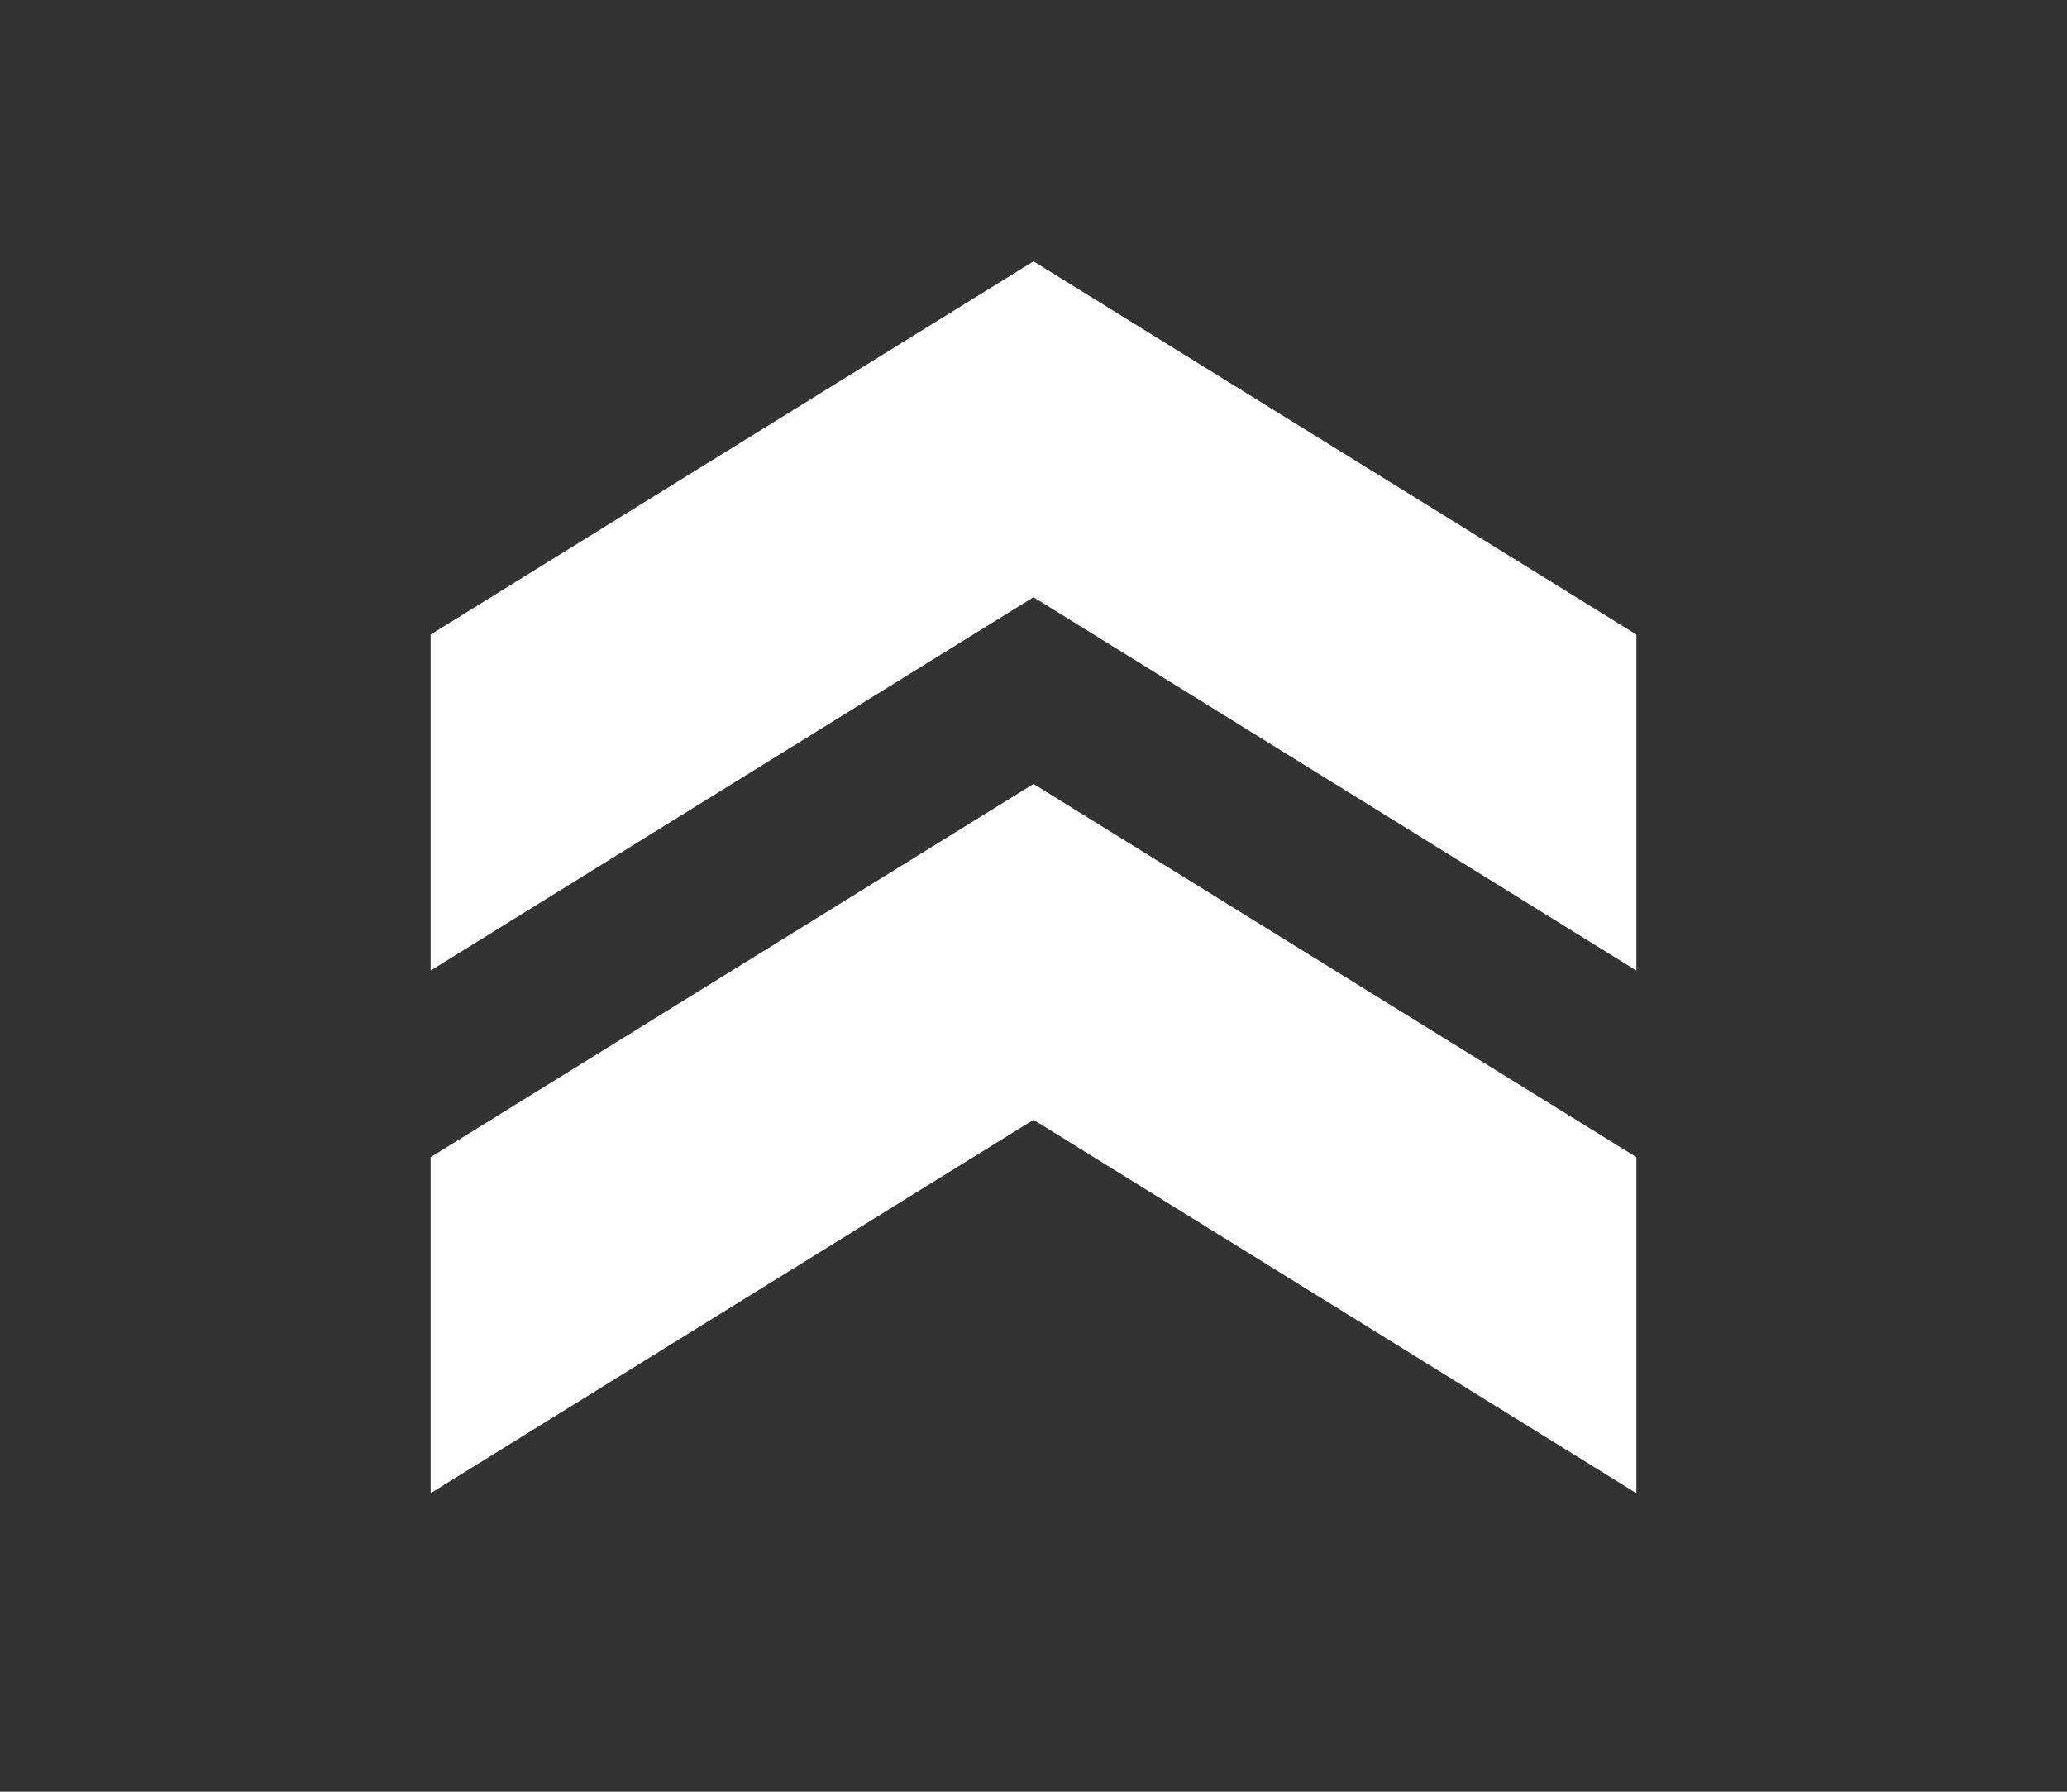 <svg width="15" height="13" viewBox="0 0 15 13" fill="none" xmlns="http://www.w3.org/2000/svg">
<rect x="0" y="0" width="15" height="13" fill="#333333" stroke="none"/>
<path d="M3.125 4.604V7.042L7.5 4.333L11.875 7.042V4.604L7.5 1.896L3.125 4.604Z" fill="white"/>
<path d="M3.125 8.396V10.834L7.5 8.125L11.875 10.834V8.396L7.5 5.688L3.125 8.396Z" fill="white"/>
</svg>
